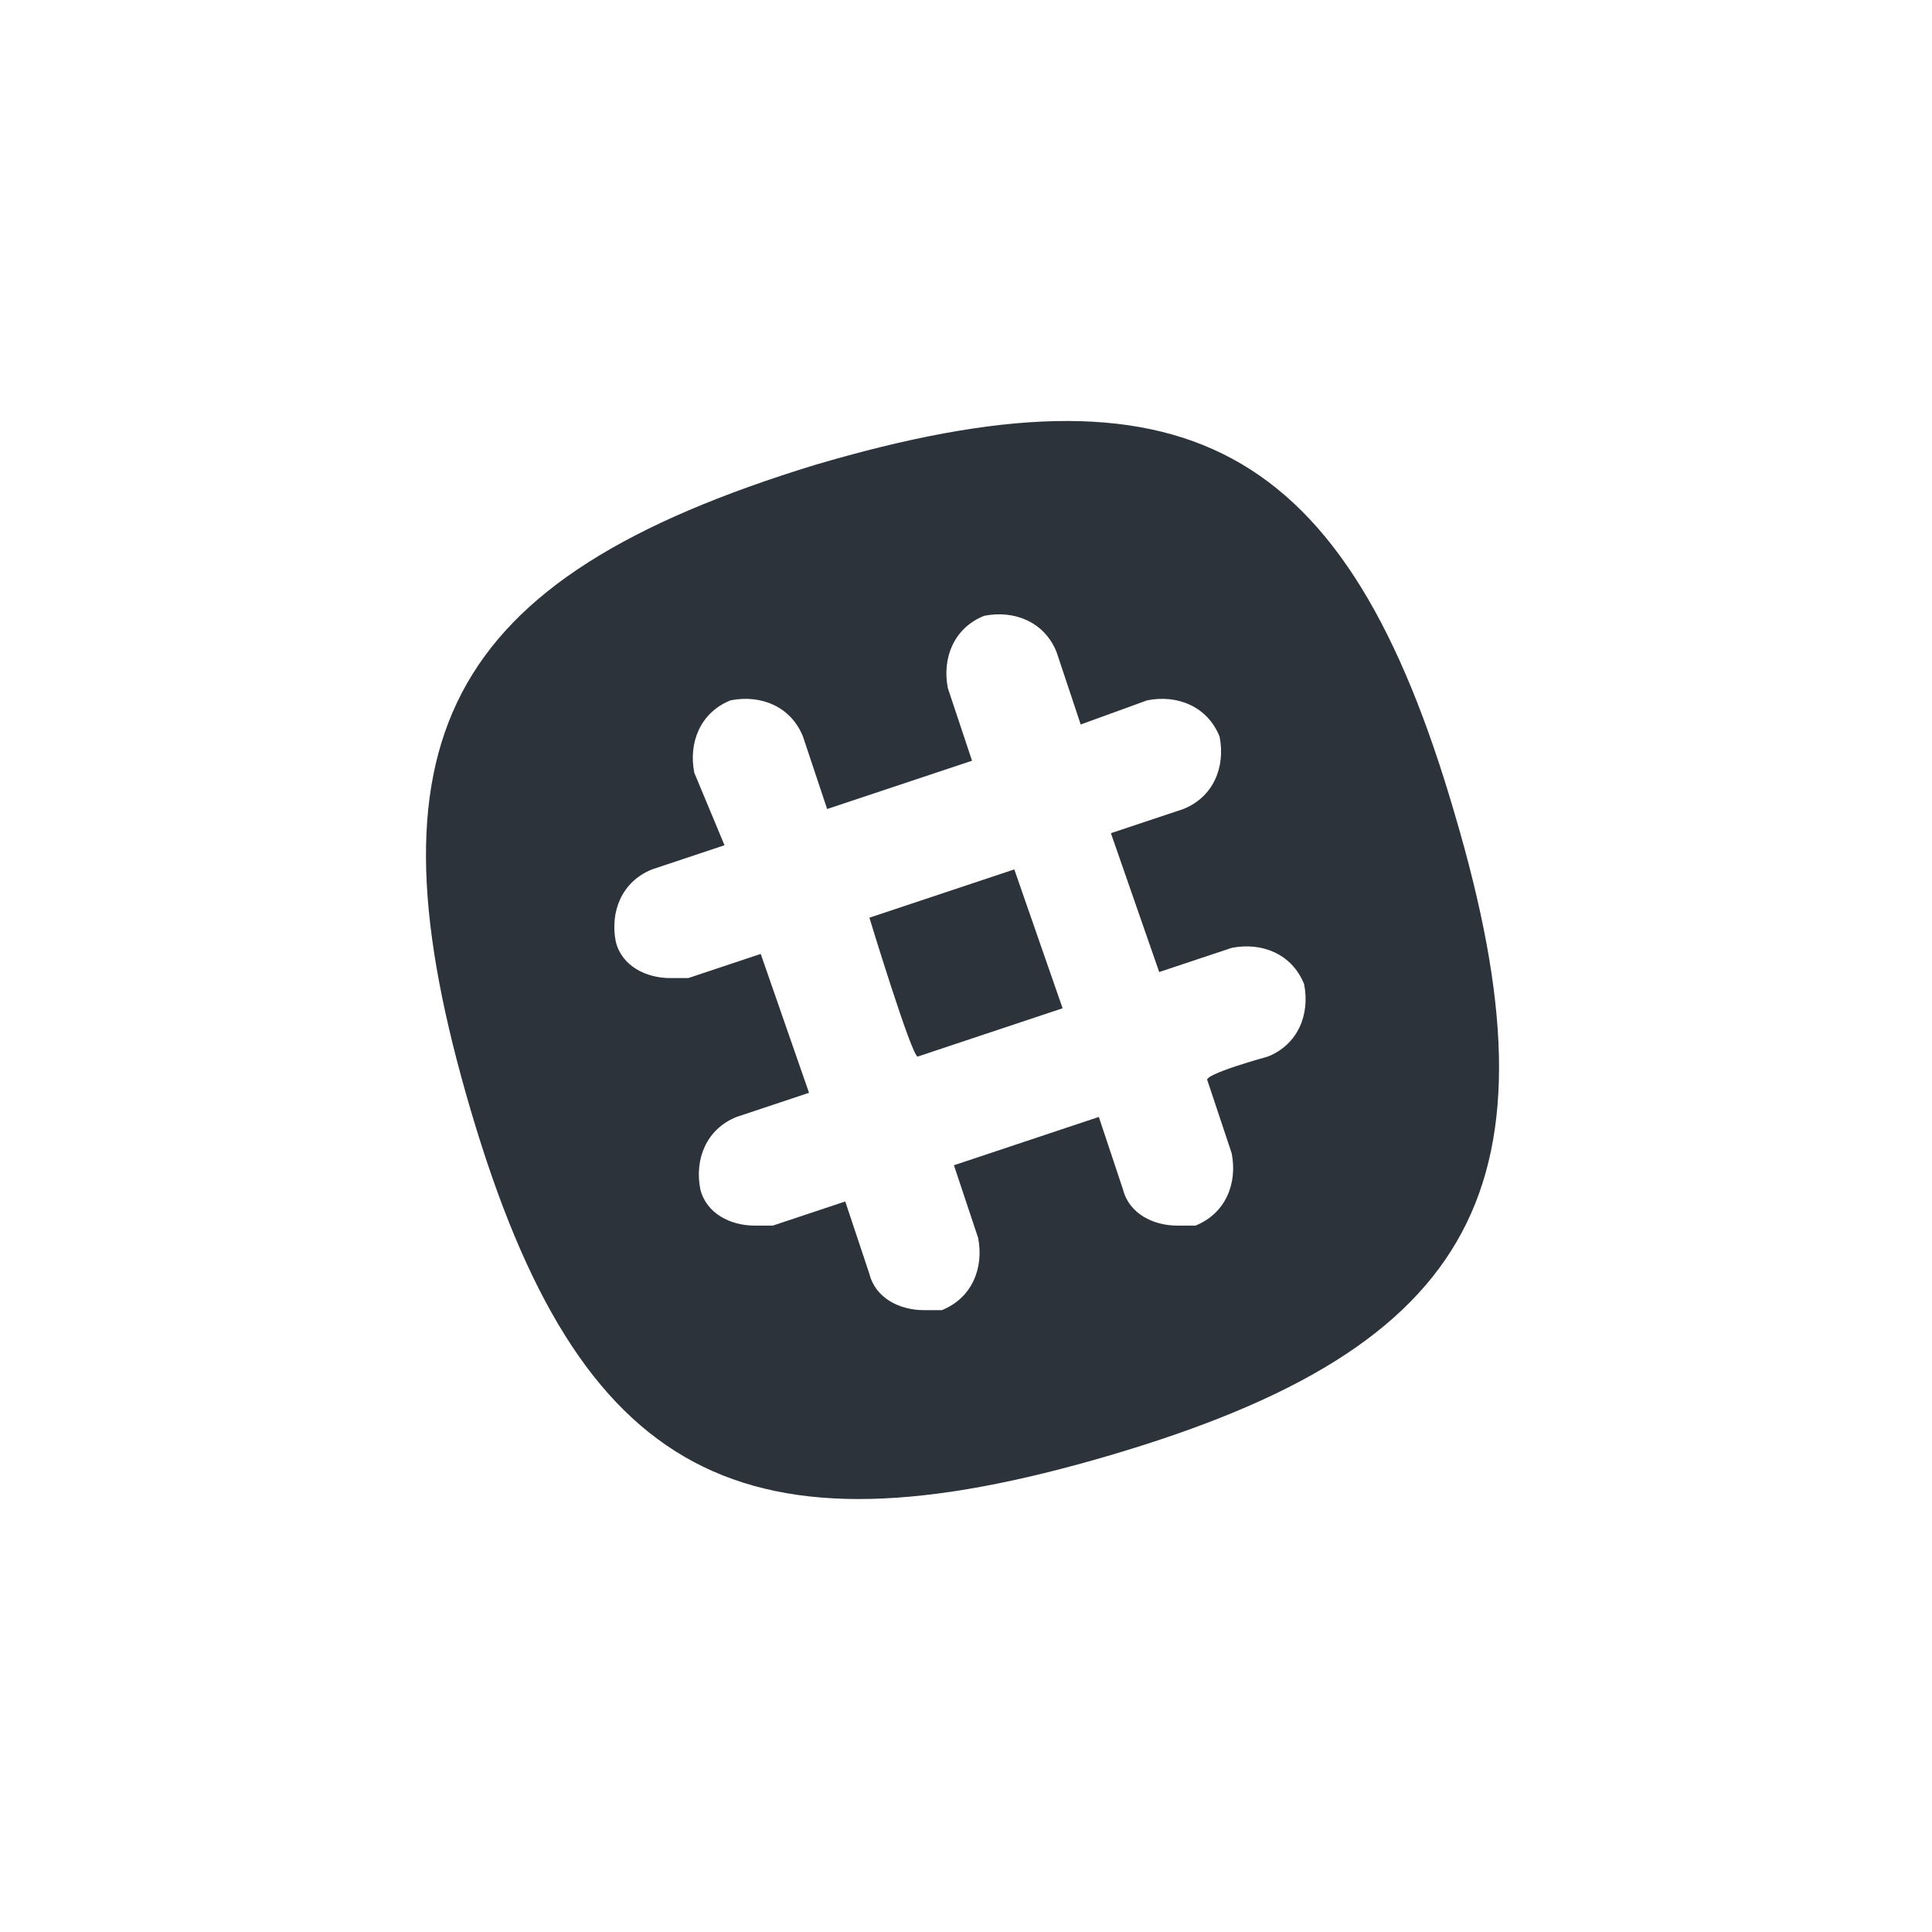 <?xml version="1.0" encoding="utf-8"?>
<!-- Generator: Adobe Illustrator 23.0.0, SVG Export Plug-In . SVG Version: 6.00 Build 0)  -->
<svg version="1.1" id="Layer_1" xmlns="http://www.w3.org/2000/svg" xmlns:xlink="http://www.w3.org/1999/xlink" x="0px" y="0px"
	 viewBox="0 0 32 32" style="enable-background:new 0 0 32 32;" xml:space="preserve">
<style type="text/css">
	.st0{fill:#2D333A;}
</style>
<g>
	<path class="st0" d="M24.1,13.5c1.8,6.1,0.4,8.8-5.7,10.6c-6.1,1.8-8.8,0.4-10.6-5.7S7.3,9.6,13.5,7.7C19.6,5.9,22.3,7.3,24.1,13.5
		z M21,17.5c0.5-0.2,0.7-0.7,0.6-1.2c-0.2-0.5-0.7-0.7-1.2-0.6l-1.2,0.4l-0.8-2.3l1.2-0.4c0.5-0.2,0.7-0.7,0.6-1.2
		c-0.2-0.5-0.7-0.7-1.2-0.6L17.9,12l-0.4-1.2c-0.2-0.5-0.7-0.7-1.2-0.6c-0.5,0.2-0.7,0.7-0.6,1.2l0.4,1.2l-2.4,0.8l-0.4-1.2
		c-0.2-0.5-0.7-0.7-1.2-0.6c-0.5,0.2-0.7,0.7-0.6,1.2L12,14l-1.2,0.4c-0.5,0.2-0.7,0.7-0.6,1.2c0.1,0.4,0.5,0.6,0.9,0.6
		c0.1,0,0.2,0,0.3,0l1.2-0.4l0.8,2.3l-1.2,0.4c-0.5,0.2-0.7,0.7-0.6,1.2c0.1,0.4,0.5,0.6,0.9,0.6c0.1,0,0.2,0,0.3,0l1.2-0.4l0.4,1.2
		c0.1,0.4,0.5,0.6,0.9,0.6c0.1,0,0.2,0,0.3,0c0.5-0.2,0.7-0.7,0.6-1.2l-0.4-1.2l2.4-0.8l0.4,1.2c0.1,0.4,0.5,0.6,0.9,0.6
		c0.1,0,0.2,0,0.3,0c0.5-0.2,0.7-0.7,0.6-1.2l-0.4-1.2C19.9,17.8,21,17.5,21,17.5z M14.4,15.2l2.4-0.8l0.8,2.3l-2.4,0.8
		C15.1,17.5,14.4,15.2,14.4,15.2z"/>
</g>
</svg>
